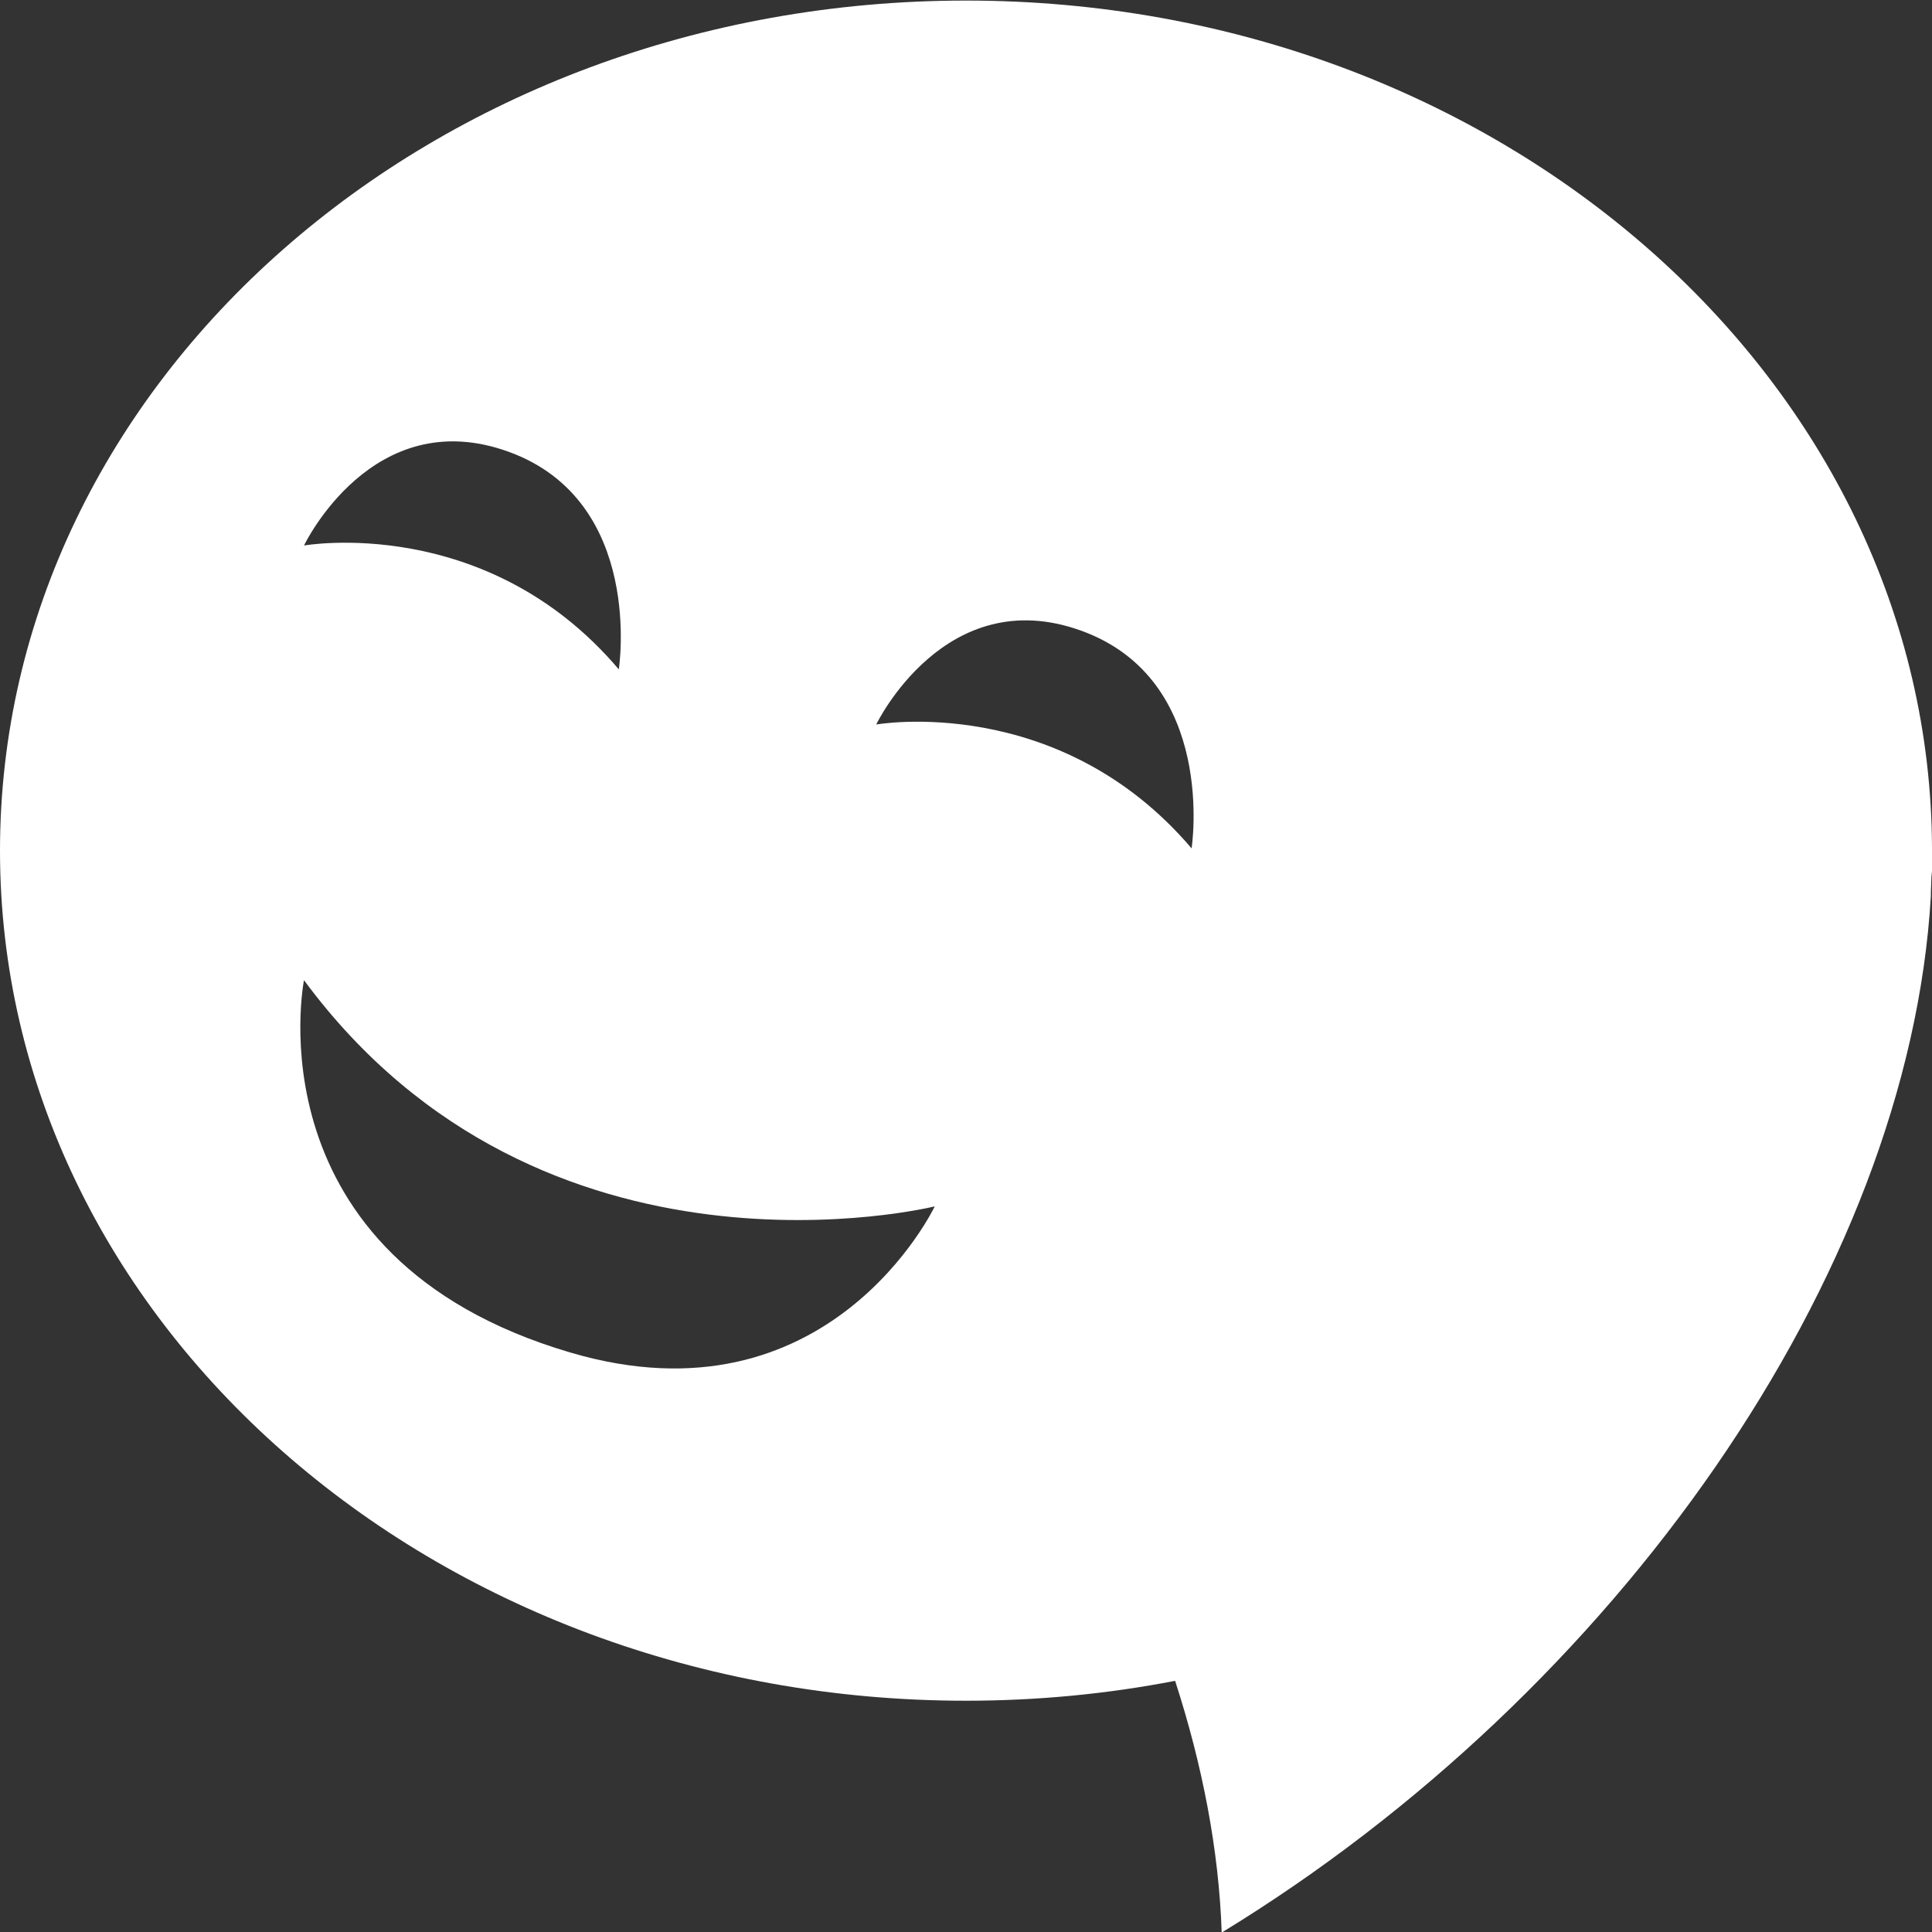 <svg xmlns="http://www.w3.org/2000/svg" width="34" height="34"><rect width="100%" height="100%" fill="#333333" stroke="none"/><path d="M34 14.97v.36l-.01.1-.01.28v.06c-.39 6.68-5.55 14.01-12.48 18.24-.05-1.46-.34-2.95-.82-4.43-1.19.23-2.42.35-3.68.35-9.39 0-17-6.7-17-14.96 0-8.26 7.61-14.96 17-14.96 9.38 0 16.98 6.68 17 14.93v.03zm-25.05-7.02c-2.4-.87-3.6 1.65-3.6 1.65s3.21-.57 5.54 2.18c0 0 .46-2.96-1.94-3.83zm-3.6 9.3s-.98 4.88 4.68 6.55c4.56 1.35 6.42-2.57 6.42-2.57s-6.9 1.71-11.1-3.98zm13.68-6.15c-2.4-.87-3.61 1.65-3.61 1.65s3.21-.57 5.55 2.18c0 0 .46-2.96-1.94-3.83z" fill="#ffffff"/></svg>